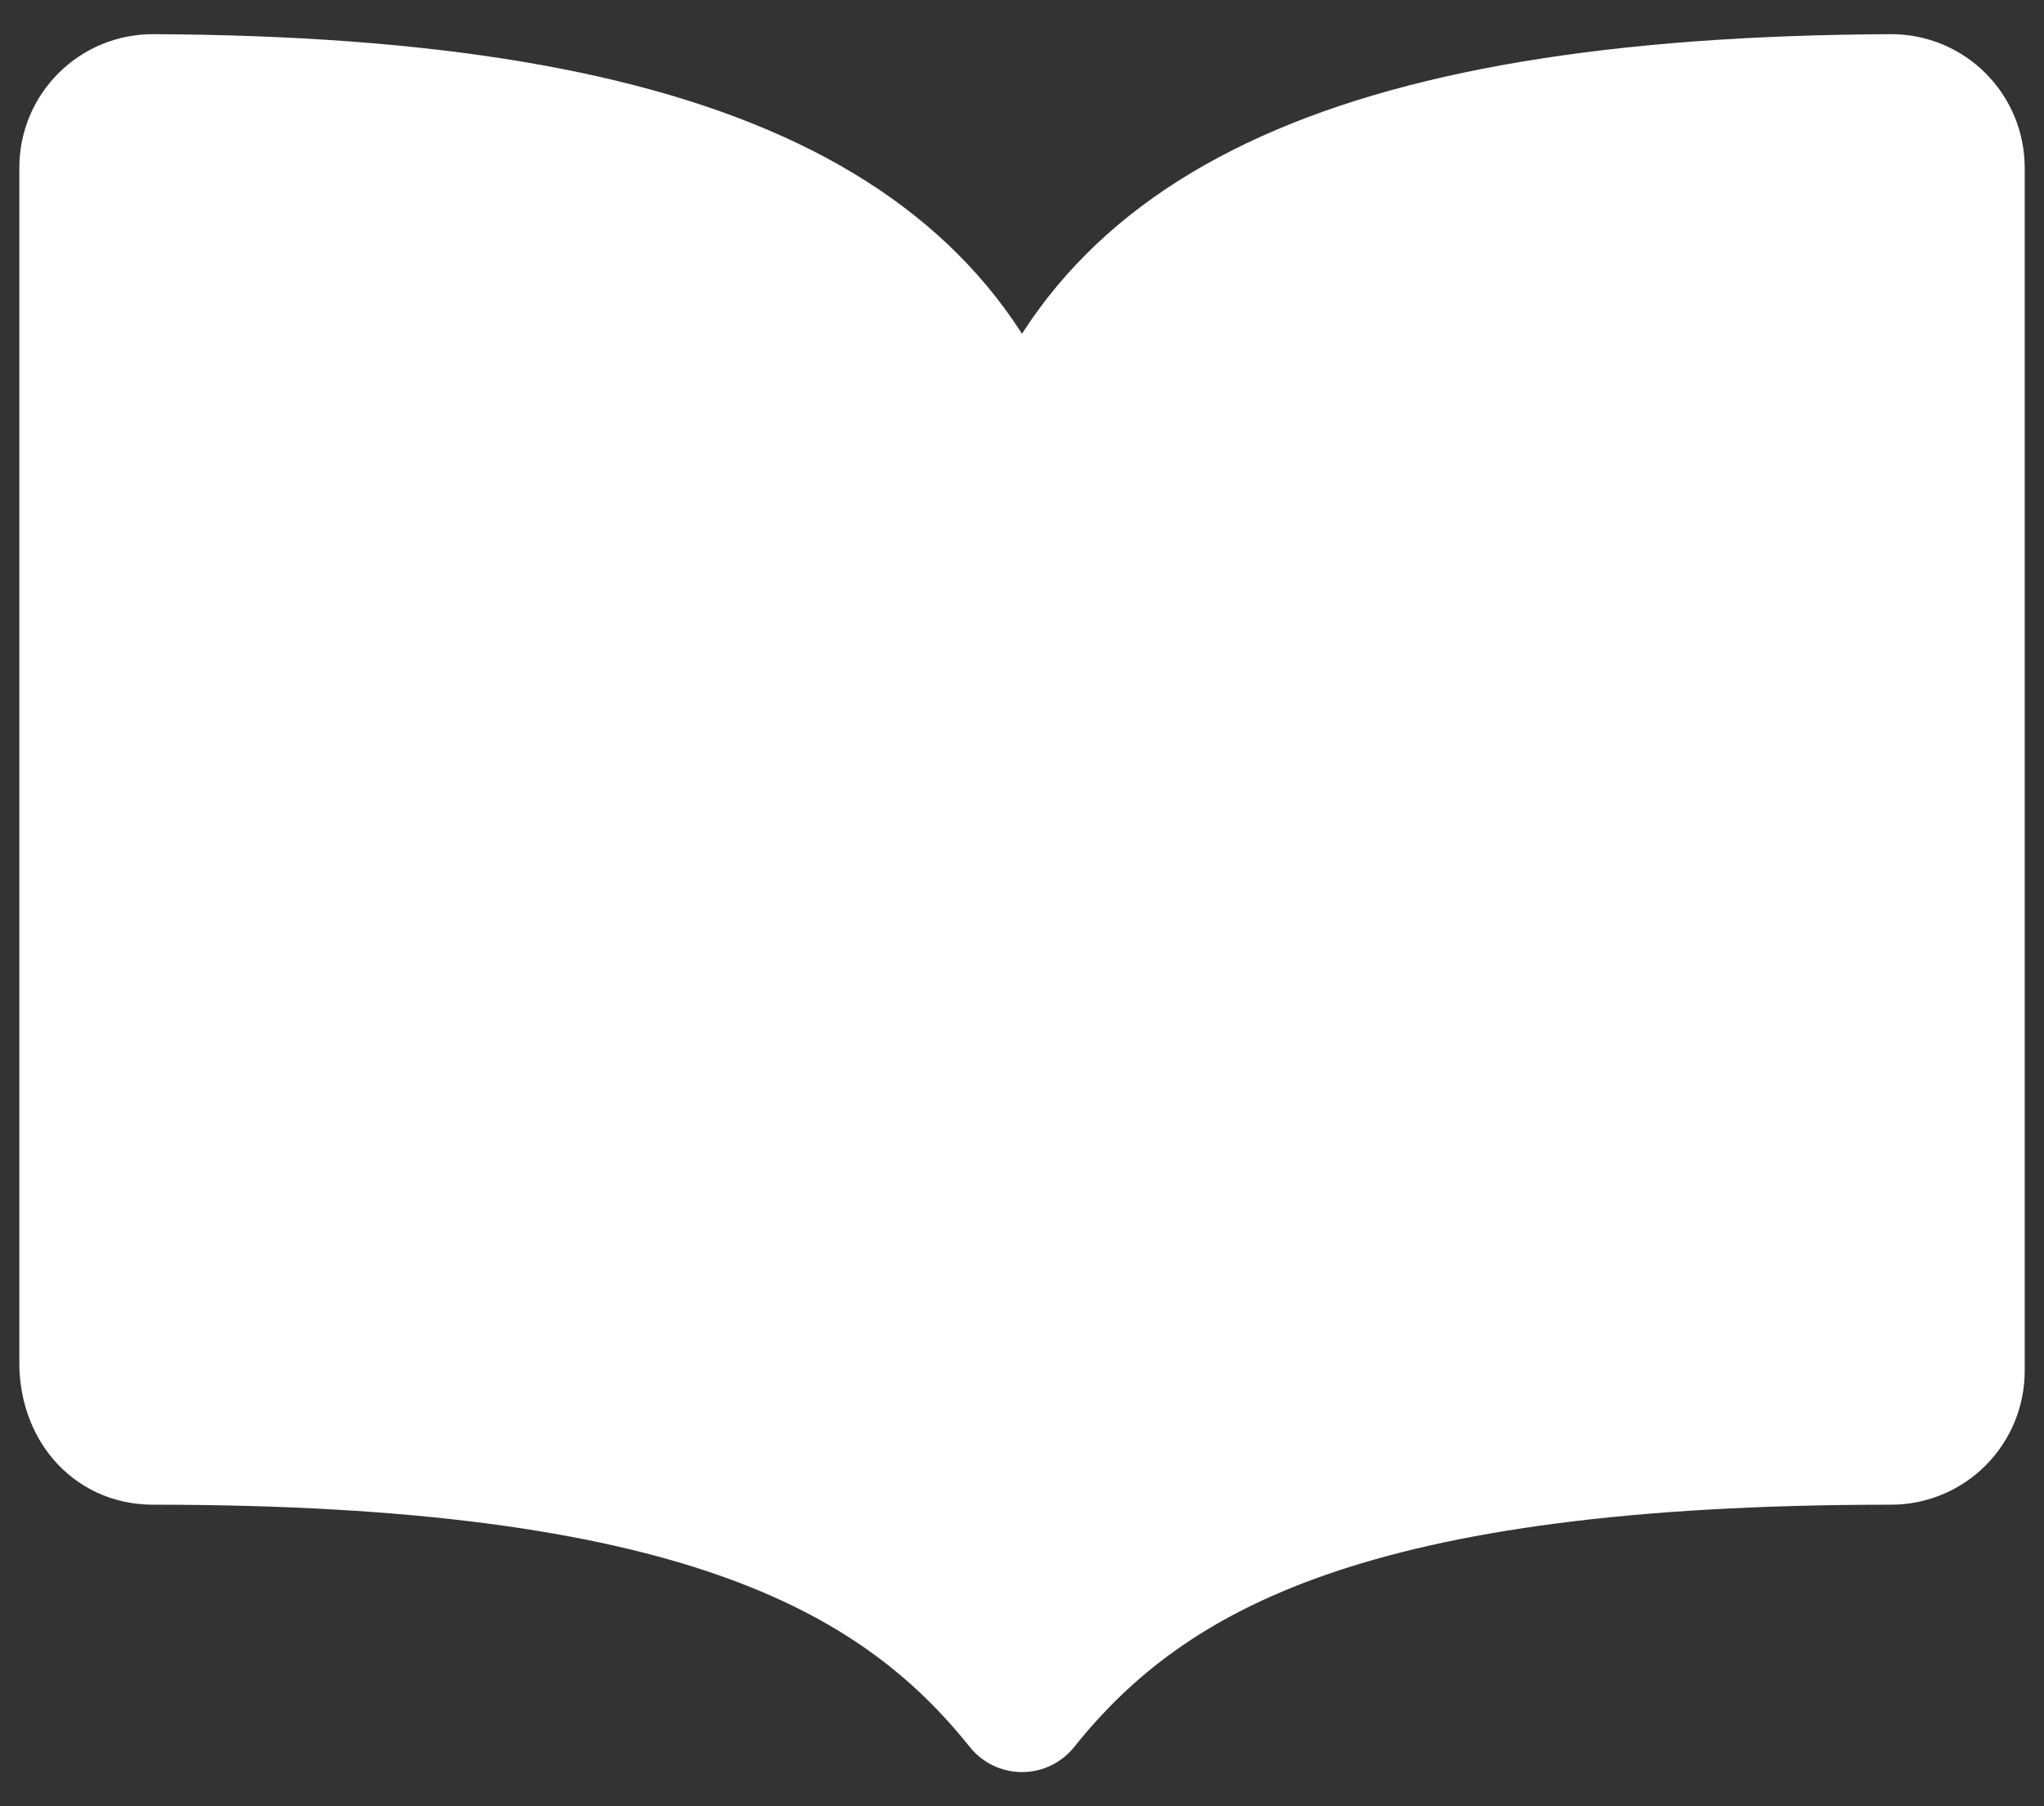 <svg width="43" height="38" viewBox="0 0 43 38" fill="none" xmlns="http://www.w3.org/2000/svg"><rect x="0" y="0" width="43" height="38" fill="#333333" stroke="none"/><path d="M21.5 10.562C22.906 5.011 28.218 2.177 39.781 2.125C39.966 2.124 40.149 2.16 40.32 2.23C40.491 2.301 40.647 2.404 40.777 2.535C40.908 2.666 41.011 2.821 41.082 2.992C41.152 3.163 41.188 3.346 41.188 3.531V28.843C41.188 29.216 41.039 29.574 40.776 29.838C40.512 30.102 40.154 30.25 39.781 30.25C28.531 30.25 24.185 32.518 21.5 35.875C18.831 32.535 14.469 30.25 3.219 30.25C2.35 30.25 1.813 29.542 1.813 28.674V3.531C1.812 3.346 1.848 3.163 1.918 2.992C1.989 2.821 2.092 2.666 2.223 2.535C2.354 2.404 2.509 2.301 2.68 2.23C2.851 2.16 3.034 2.124 3.219 2.125C14.783 2.177 20.094 5.011 21.5 10.562Z" fill="white" stroke="white" stroke-width="2.812" stroke-linecap="round" stroke-linejoin="round"/></svg>
